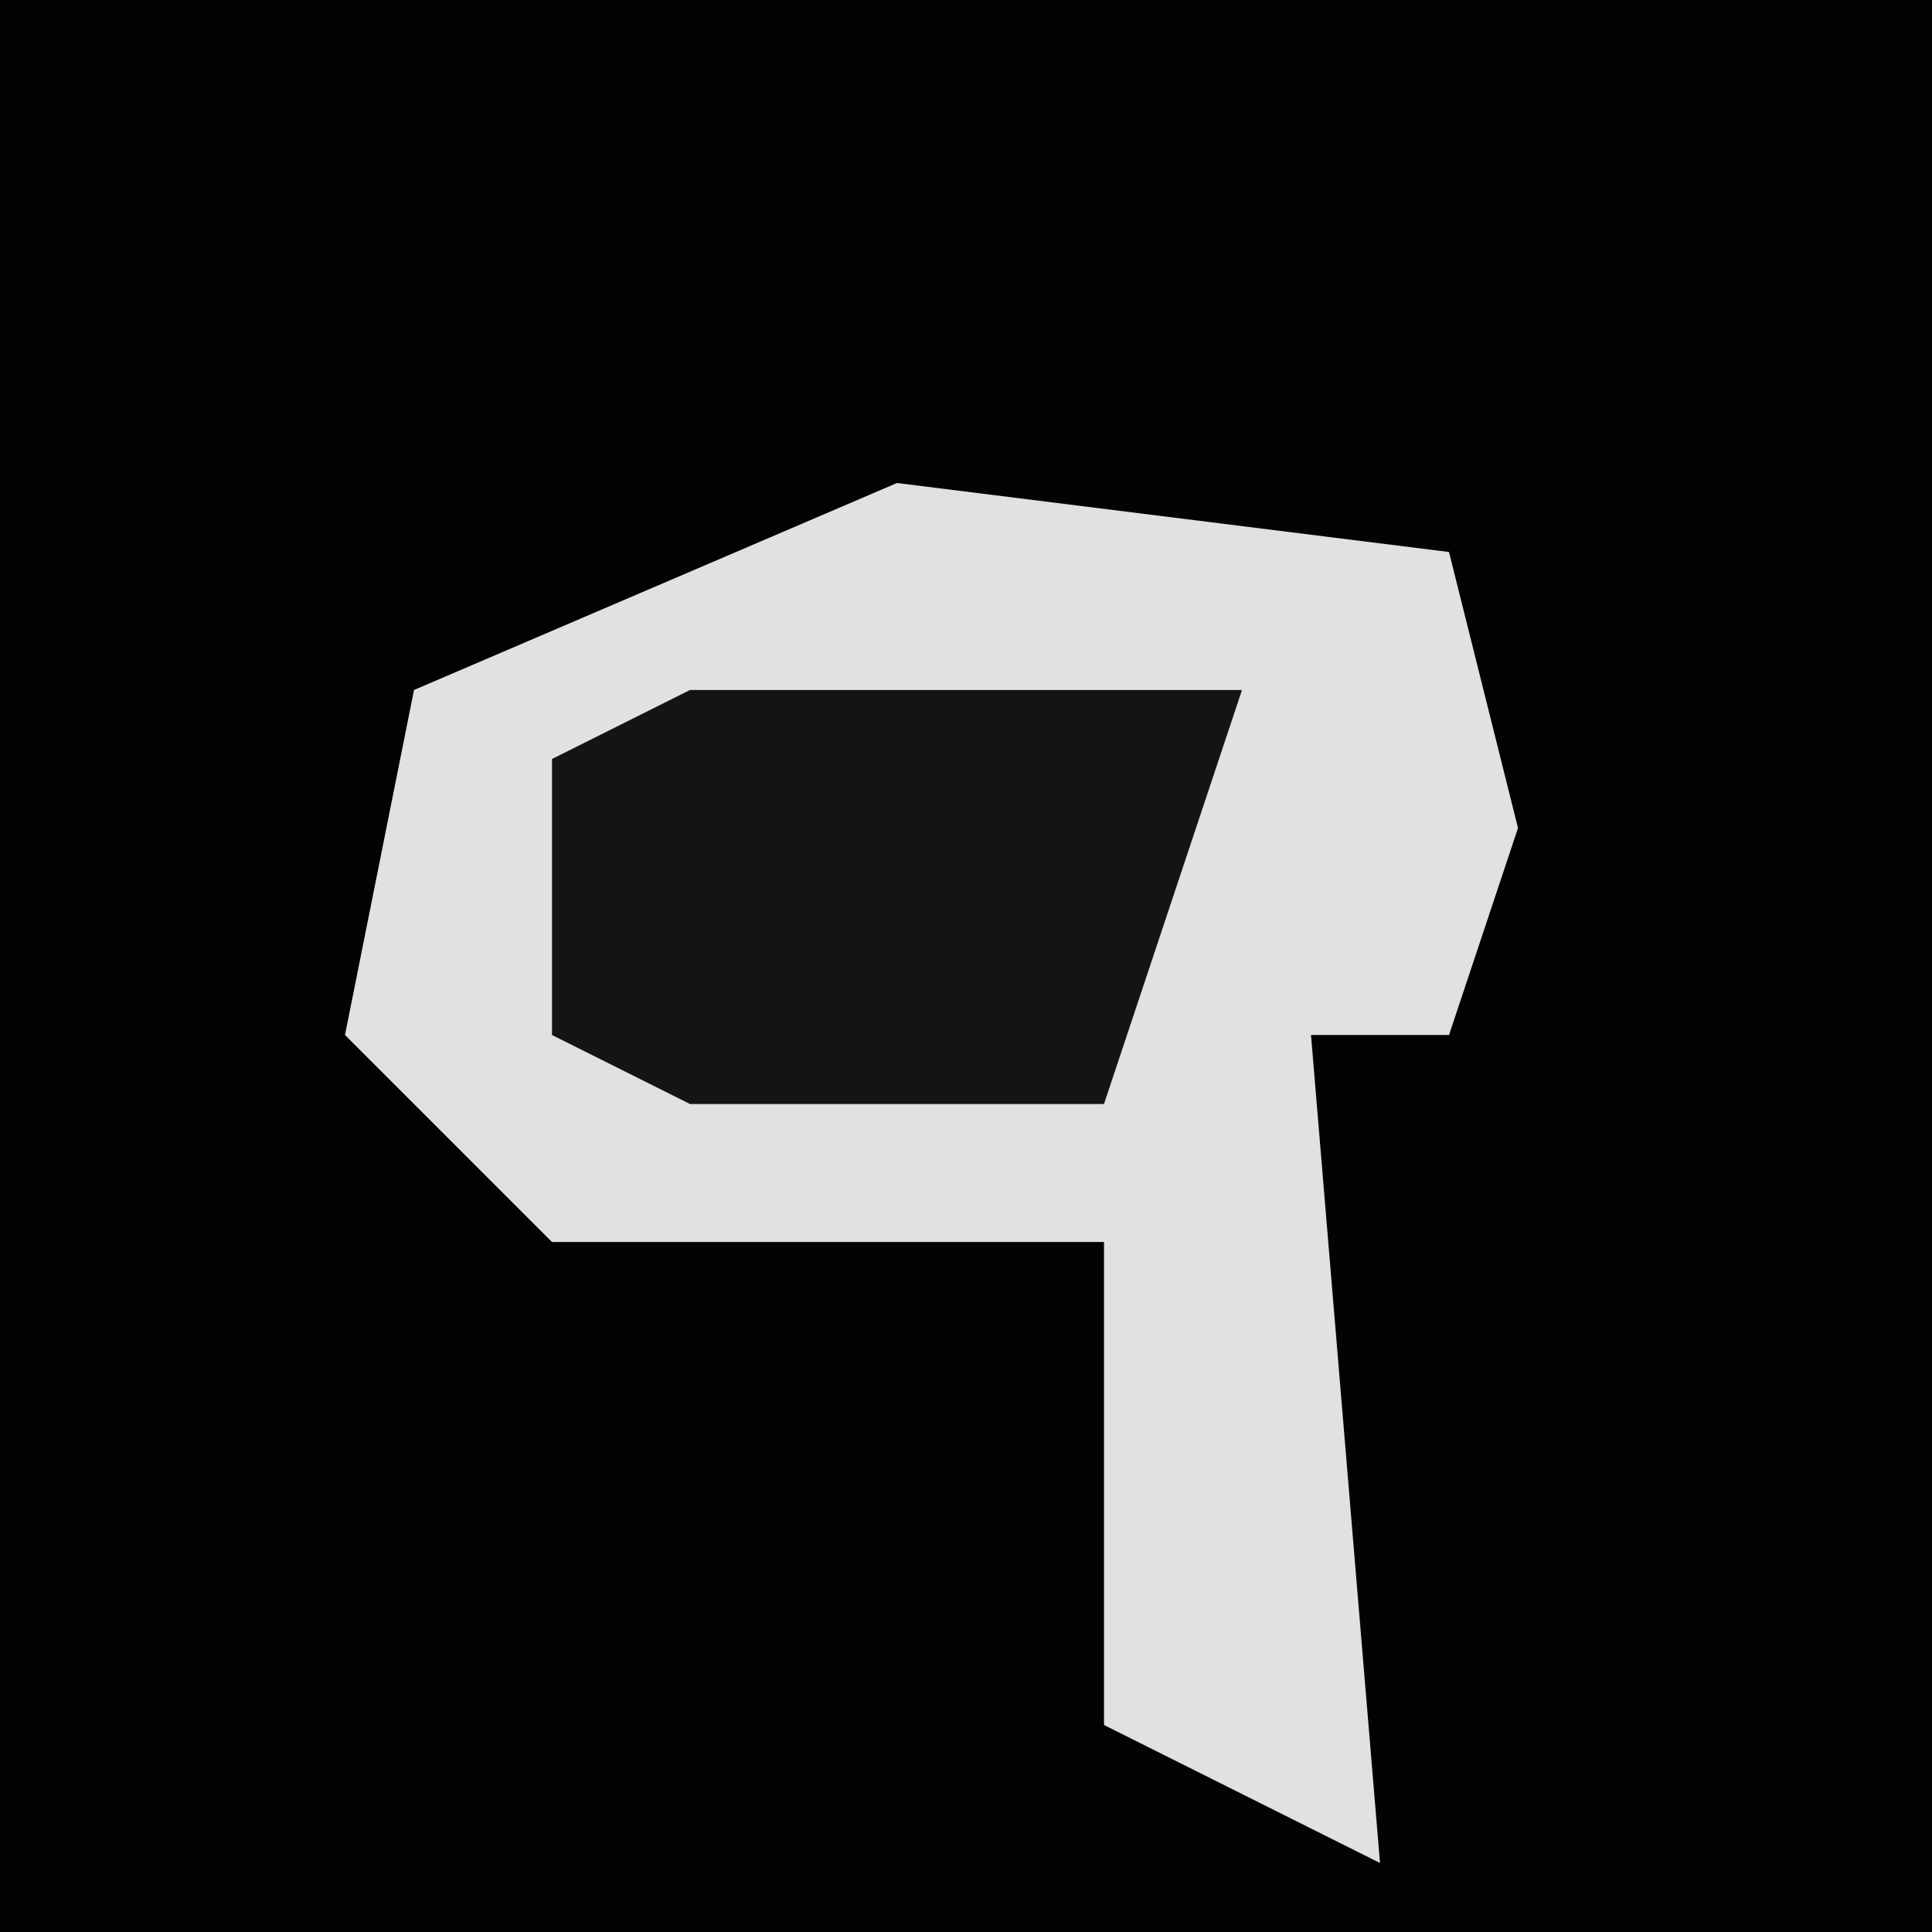 <?xml version="1.0" encoding="UTF-8"?>
<svg version="1.1" xmlns="http://www.w3.org/2000/svg" width="28" height="28">
<path d="M0,0 L28,0 L28,28 L0,28 Z " fill="#030303" transform="translate(0,0)"/>
<path d="M0,0 L8,1 L9,5 L8,8 L6,8 L7,20 L3,18 L3,11 L-5,11 L-8,8 L-7,3 Z " fill="#E1E1E1" transform="translate(13,7)"/>
<path d="M0,0 L8,0 L6,6 L0,6 L-2,5 L-2,1 Z " fill="#141414" transform="translate(10,10)"/>
</svg>
